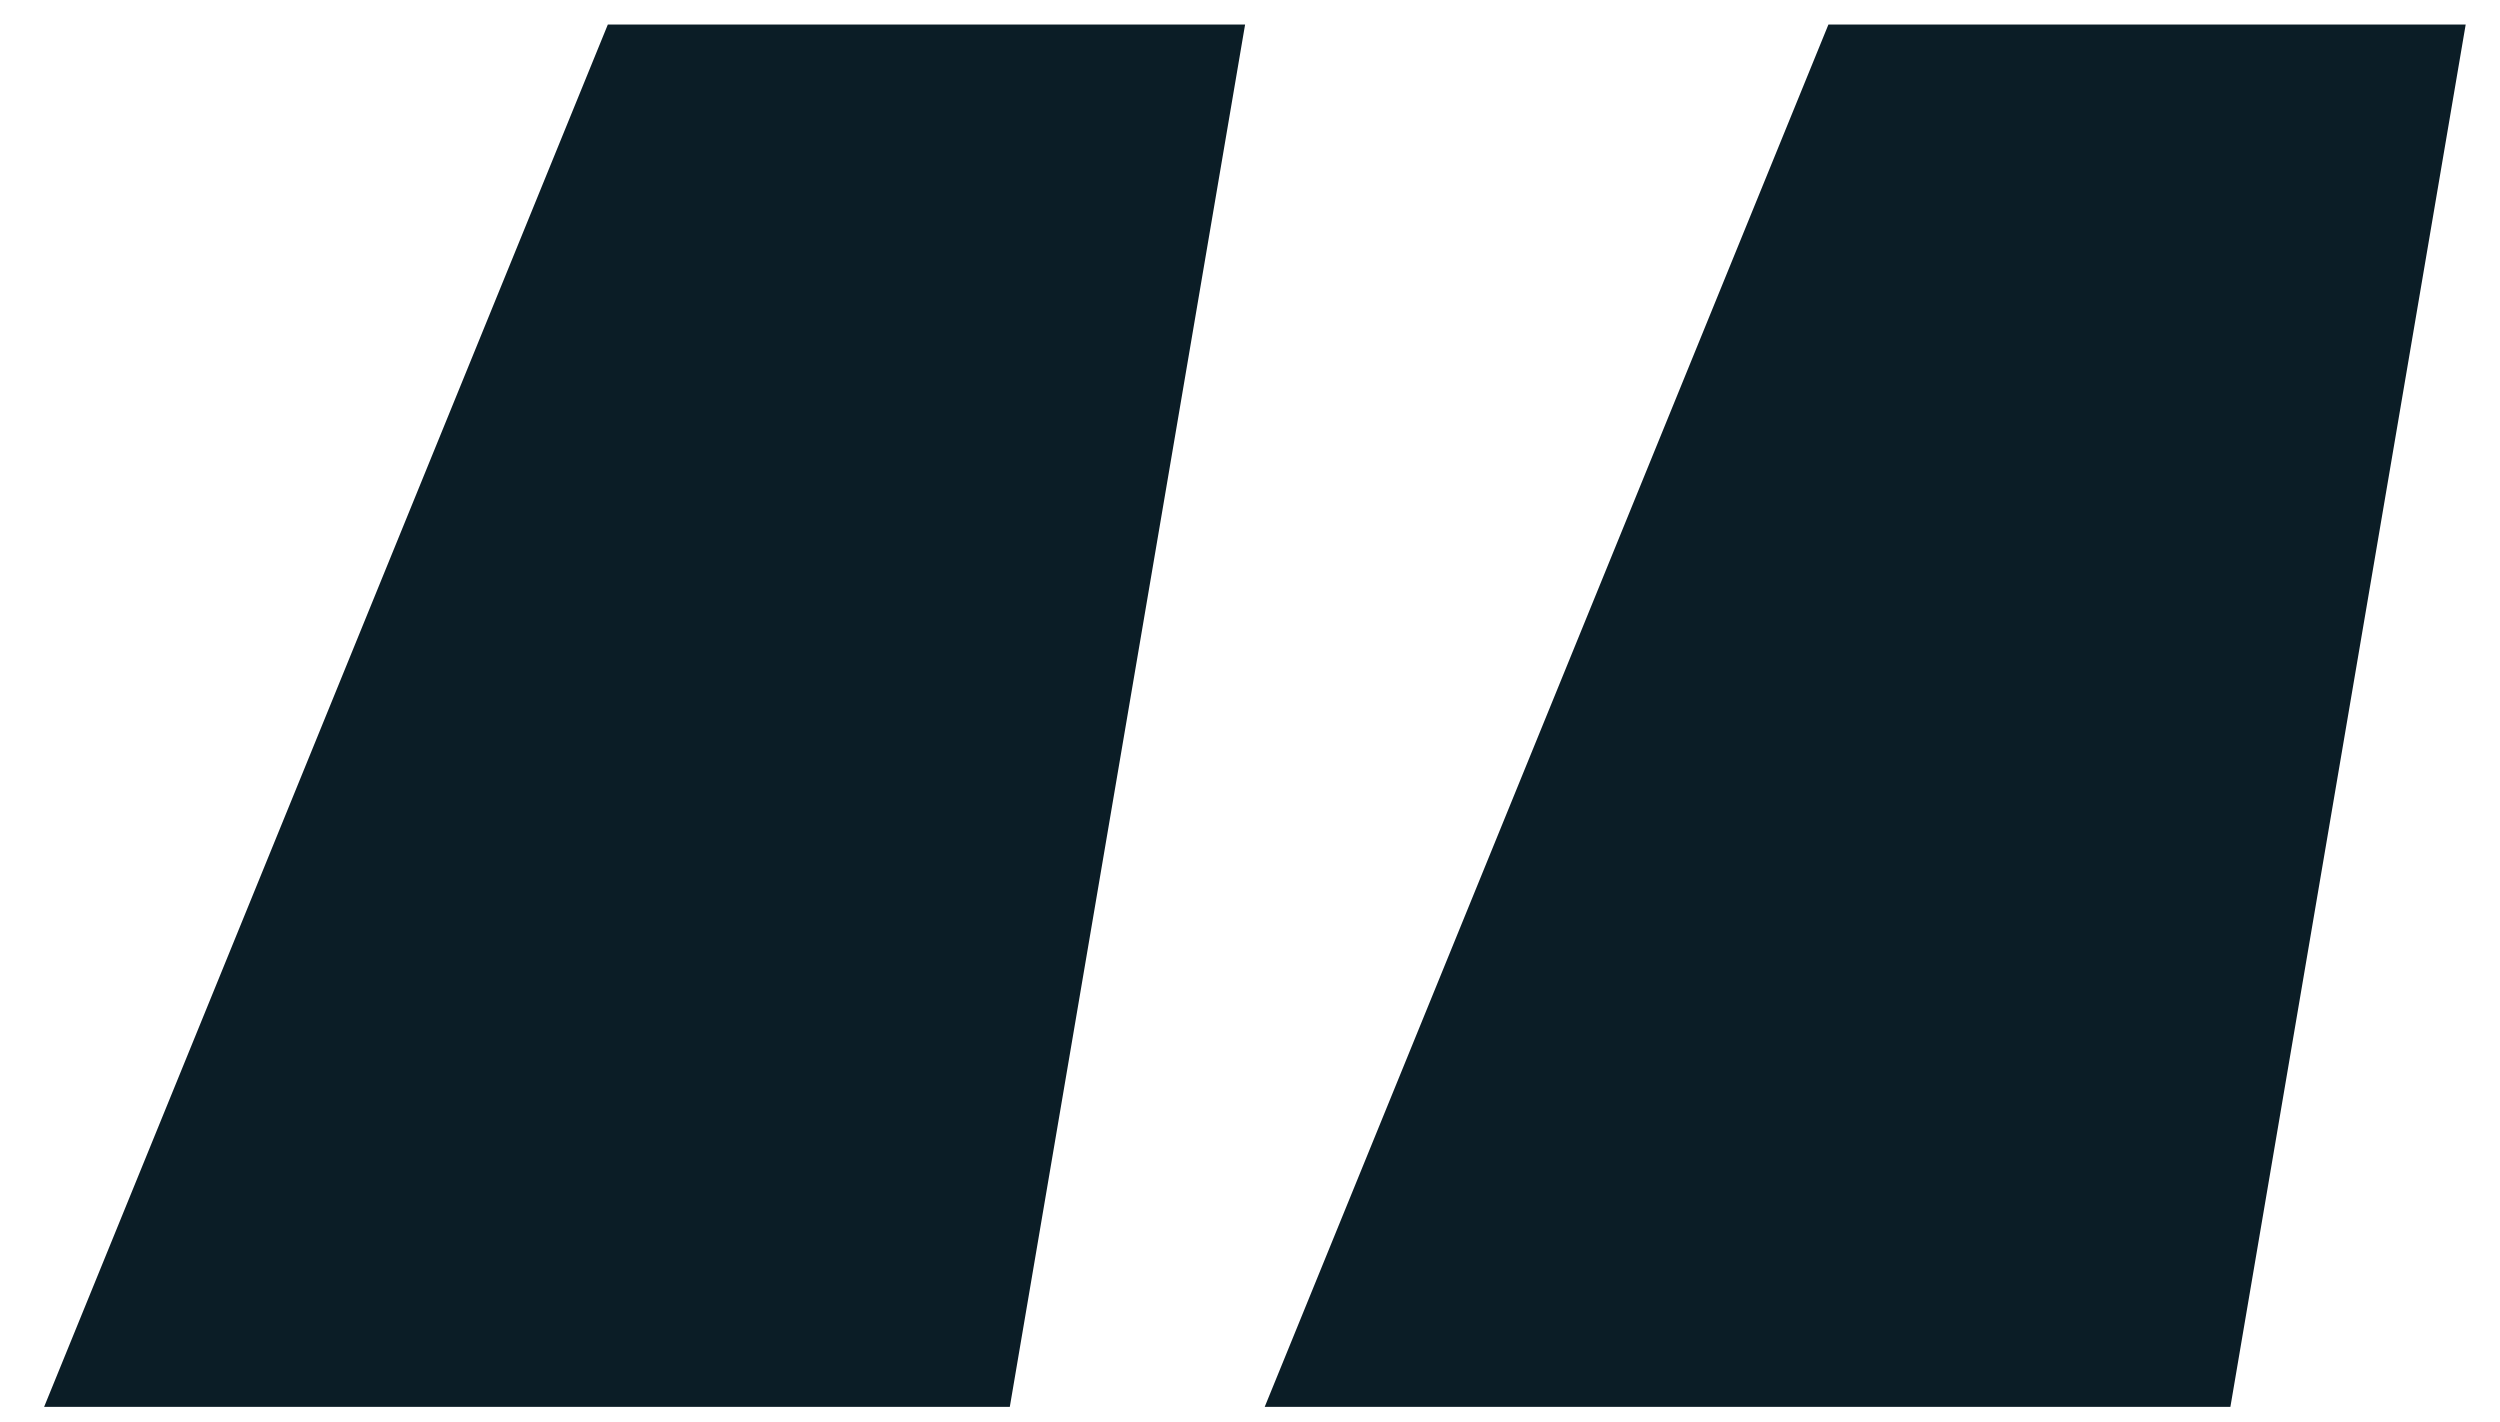 <svg width="51" height="29" viewBox="0 0 51 29" fill="none" xmlns="http://www.w3.org/2000/svg">
<path d="M20.6 28.7H0.9L12.4 0.5H25.4L20.6 28.7ZM45.5 28.7H25.8L37.3 0.5H50.3L45.5 28.7Z" fill="#0B1D26"/>
</svg>

